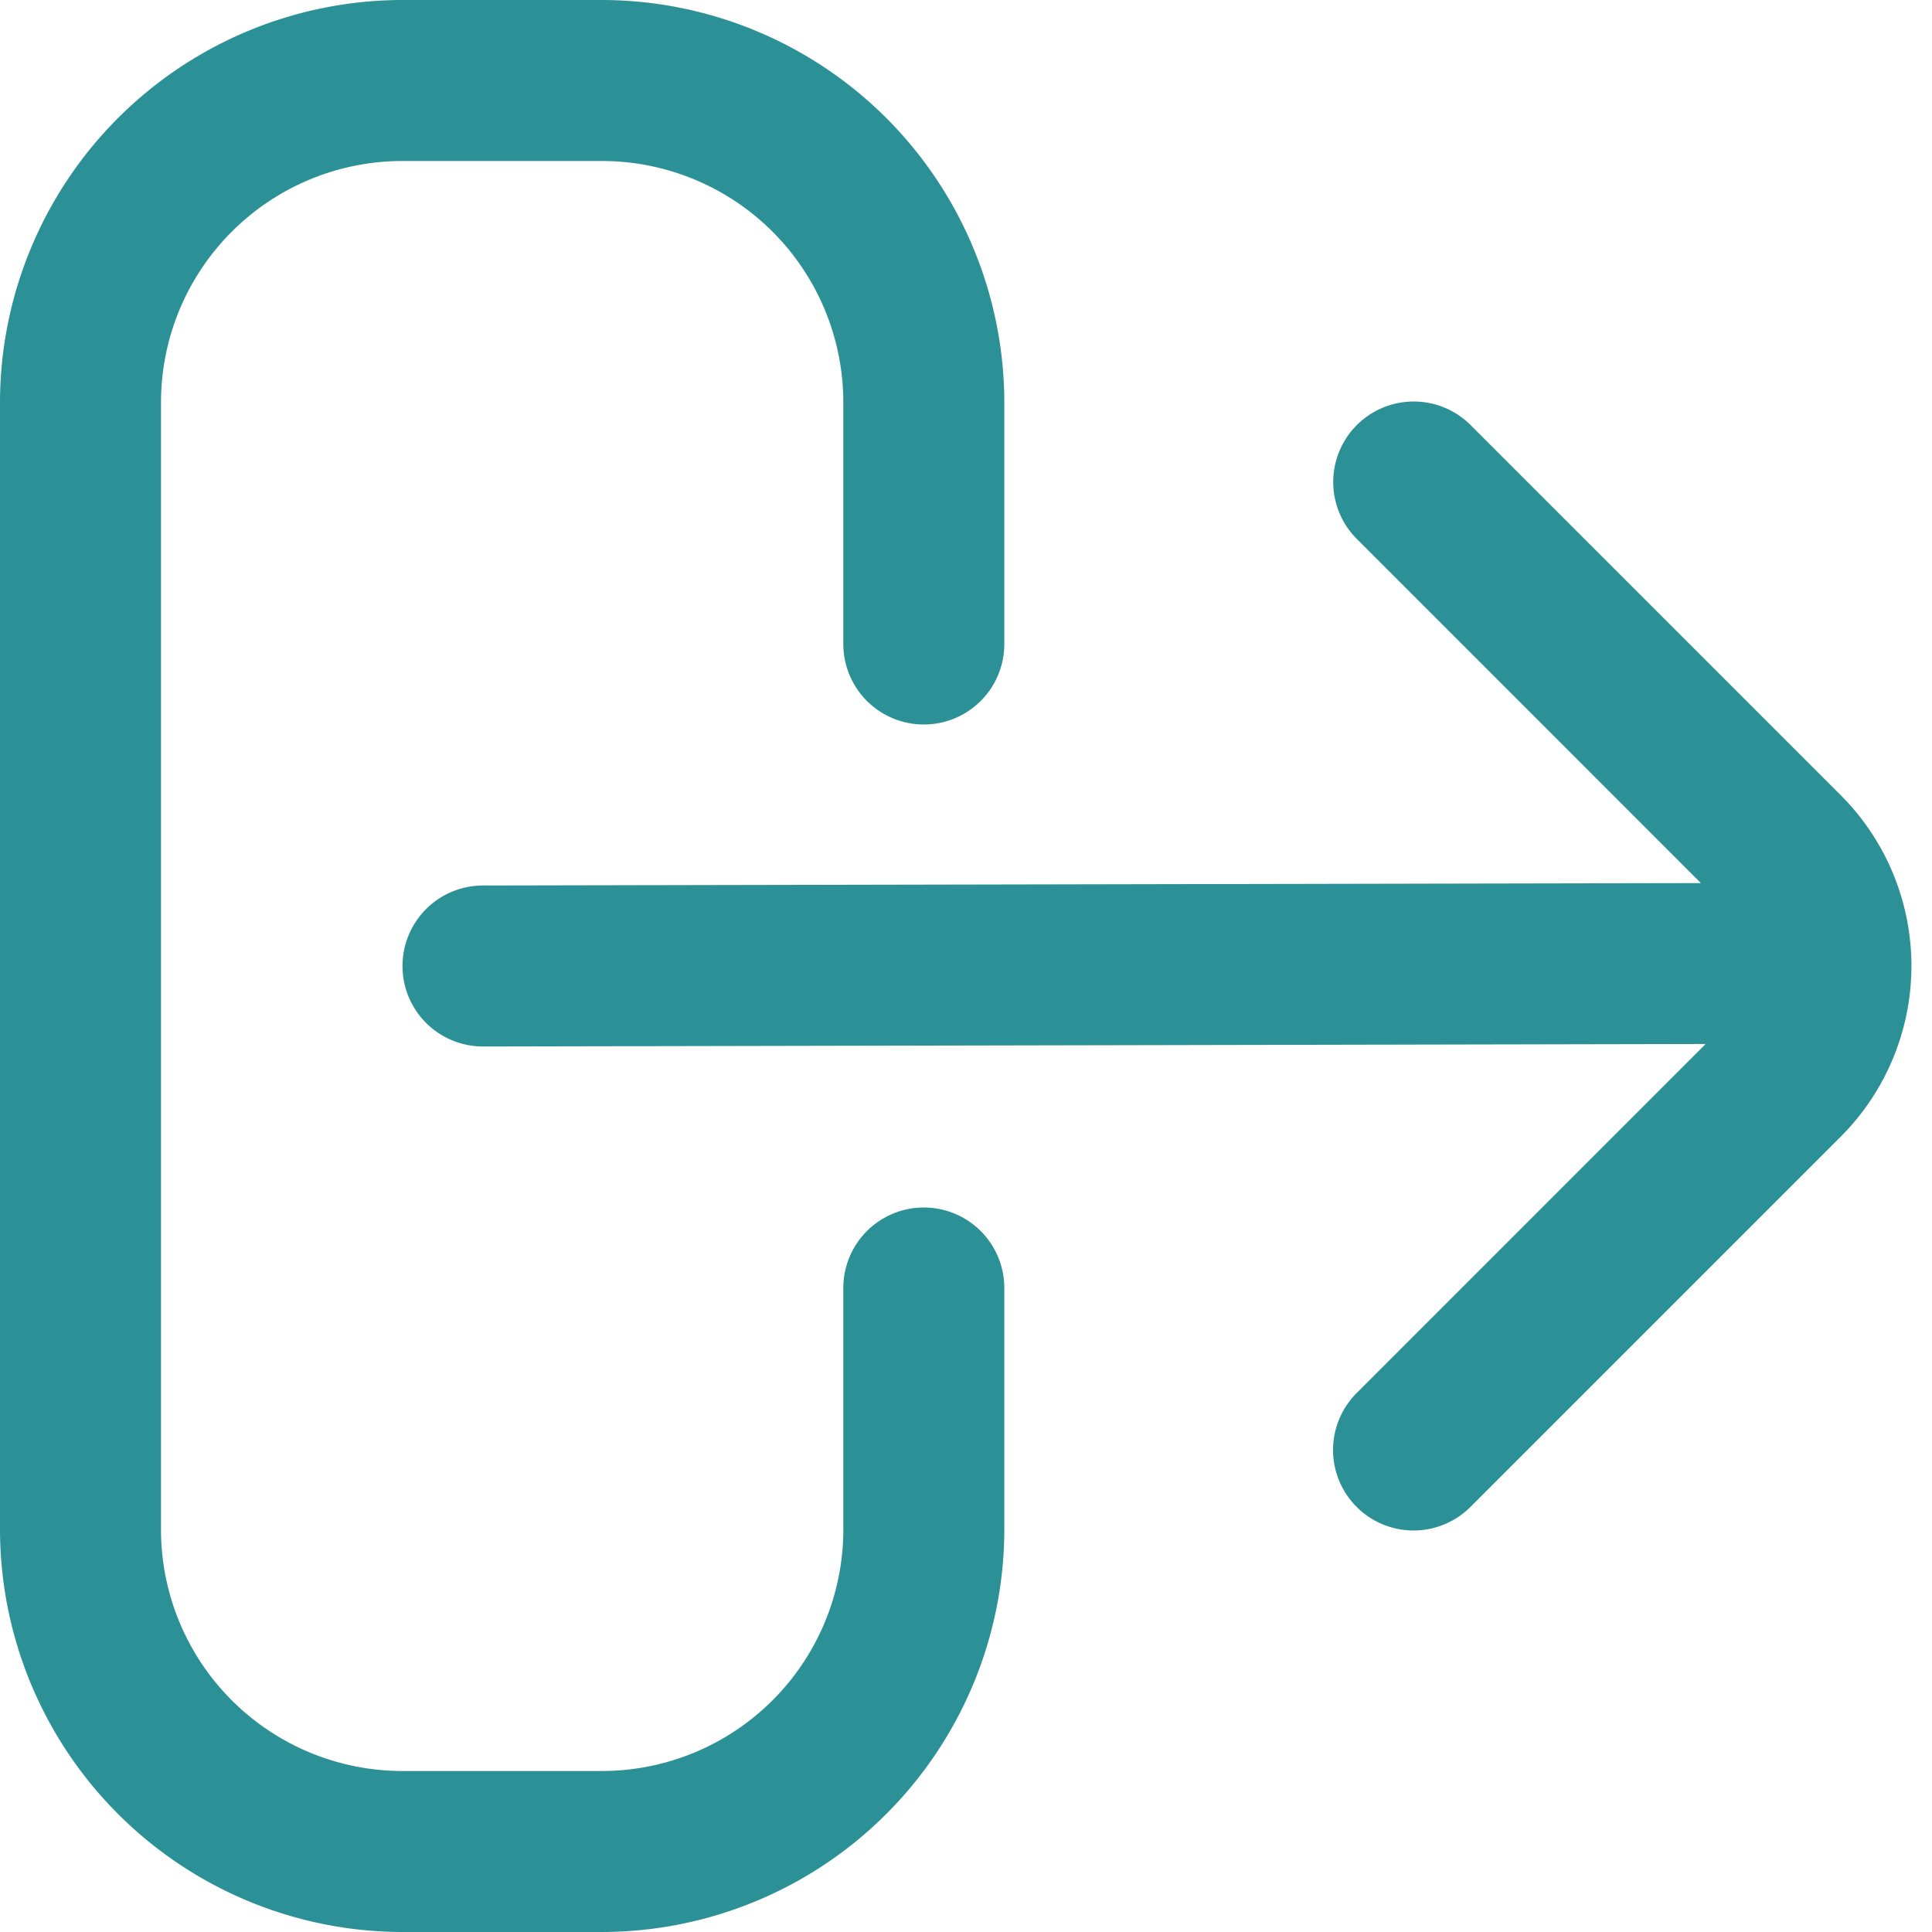 <?xml version="1.0"?>
<svg xmlns="http://www.w3.org/2000/svg" xmlns:xlink="http://www.w3.org/1999/xlink" xmlns:svgjs="http://svgjs.com/svgjs" version="1.1" width="512" height="512" x="0" y="0" viewBox="0 0 24 24" style="enable-background:new 0 0 512 512" xml:space="preserve"><g><path xmlns="http://www.w3.org/2000/svg" d="M11.476,15a1,1,0,0,0-1,1v3a3,3,0,0,1-3,3H5a3,3,0,0,1-3-3V5A3,3,0,0,1,5,2H7.476a3,3,0,0,1,3,3V8a1,1,0,0,0,2,0V5a5.006,5.006,0,0,0-5-5H5A5.006,5.006,0,0,0,0,5V19a5.006,5.006,0,0,0,5,5H7.476a5.006,5.006,0,0,0,5-5V16A1,1,0,0,0,11.476,15Z" fill="#2c9196" data-original="#000000"/><path xmlns="http://www.w3.org/2000/svg" d="M22.867,9.879,18.281,5.293a1,1,0,1,0-1.414,1.414l4.262,4.263L6,11a1,1,0,0,0,0,2H6l15.188-.031-4.323,4.324a1,1,0,1,0,1.414,1.414l4.586-4.586A3,3,0,0,0,22.867,9.879Z" fill="#2c9196" data-original="#000000"/></g></svg>
